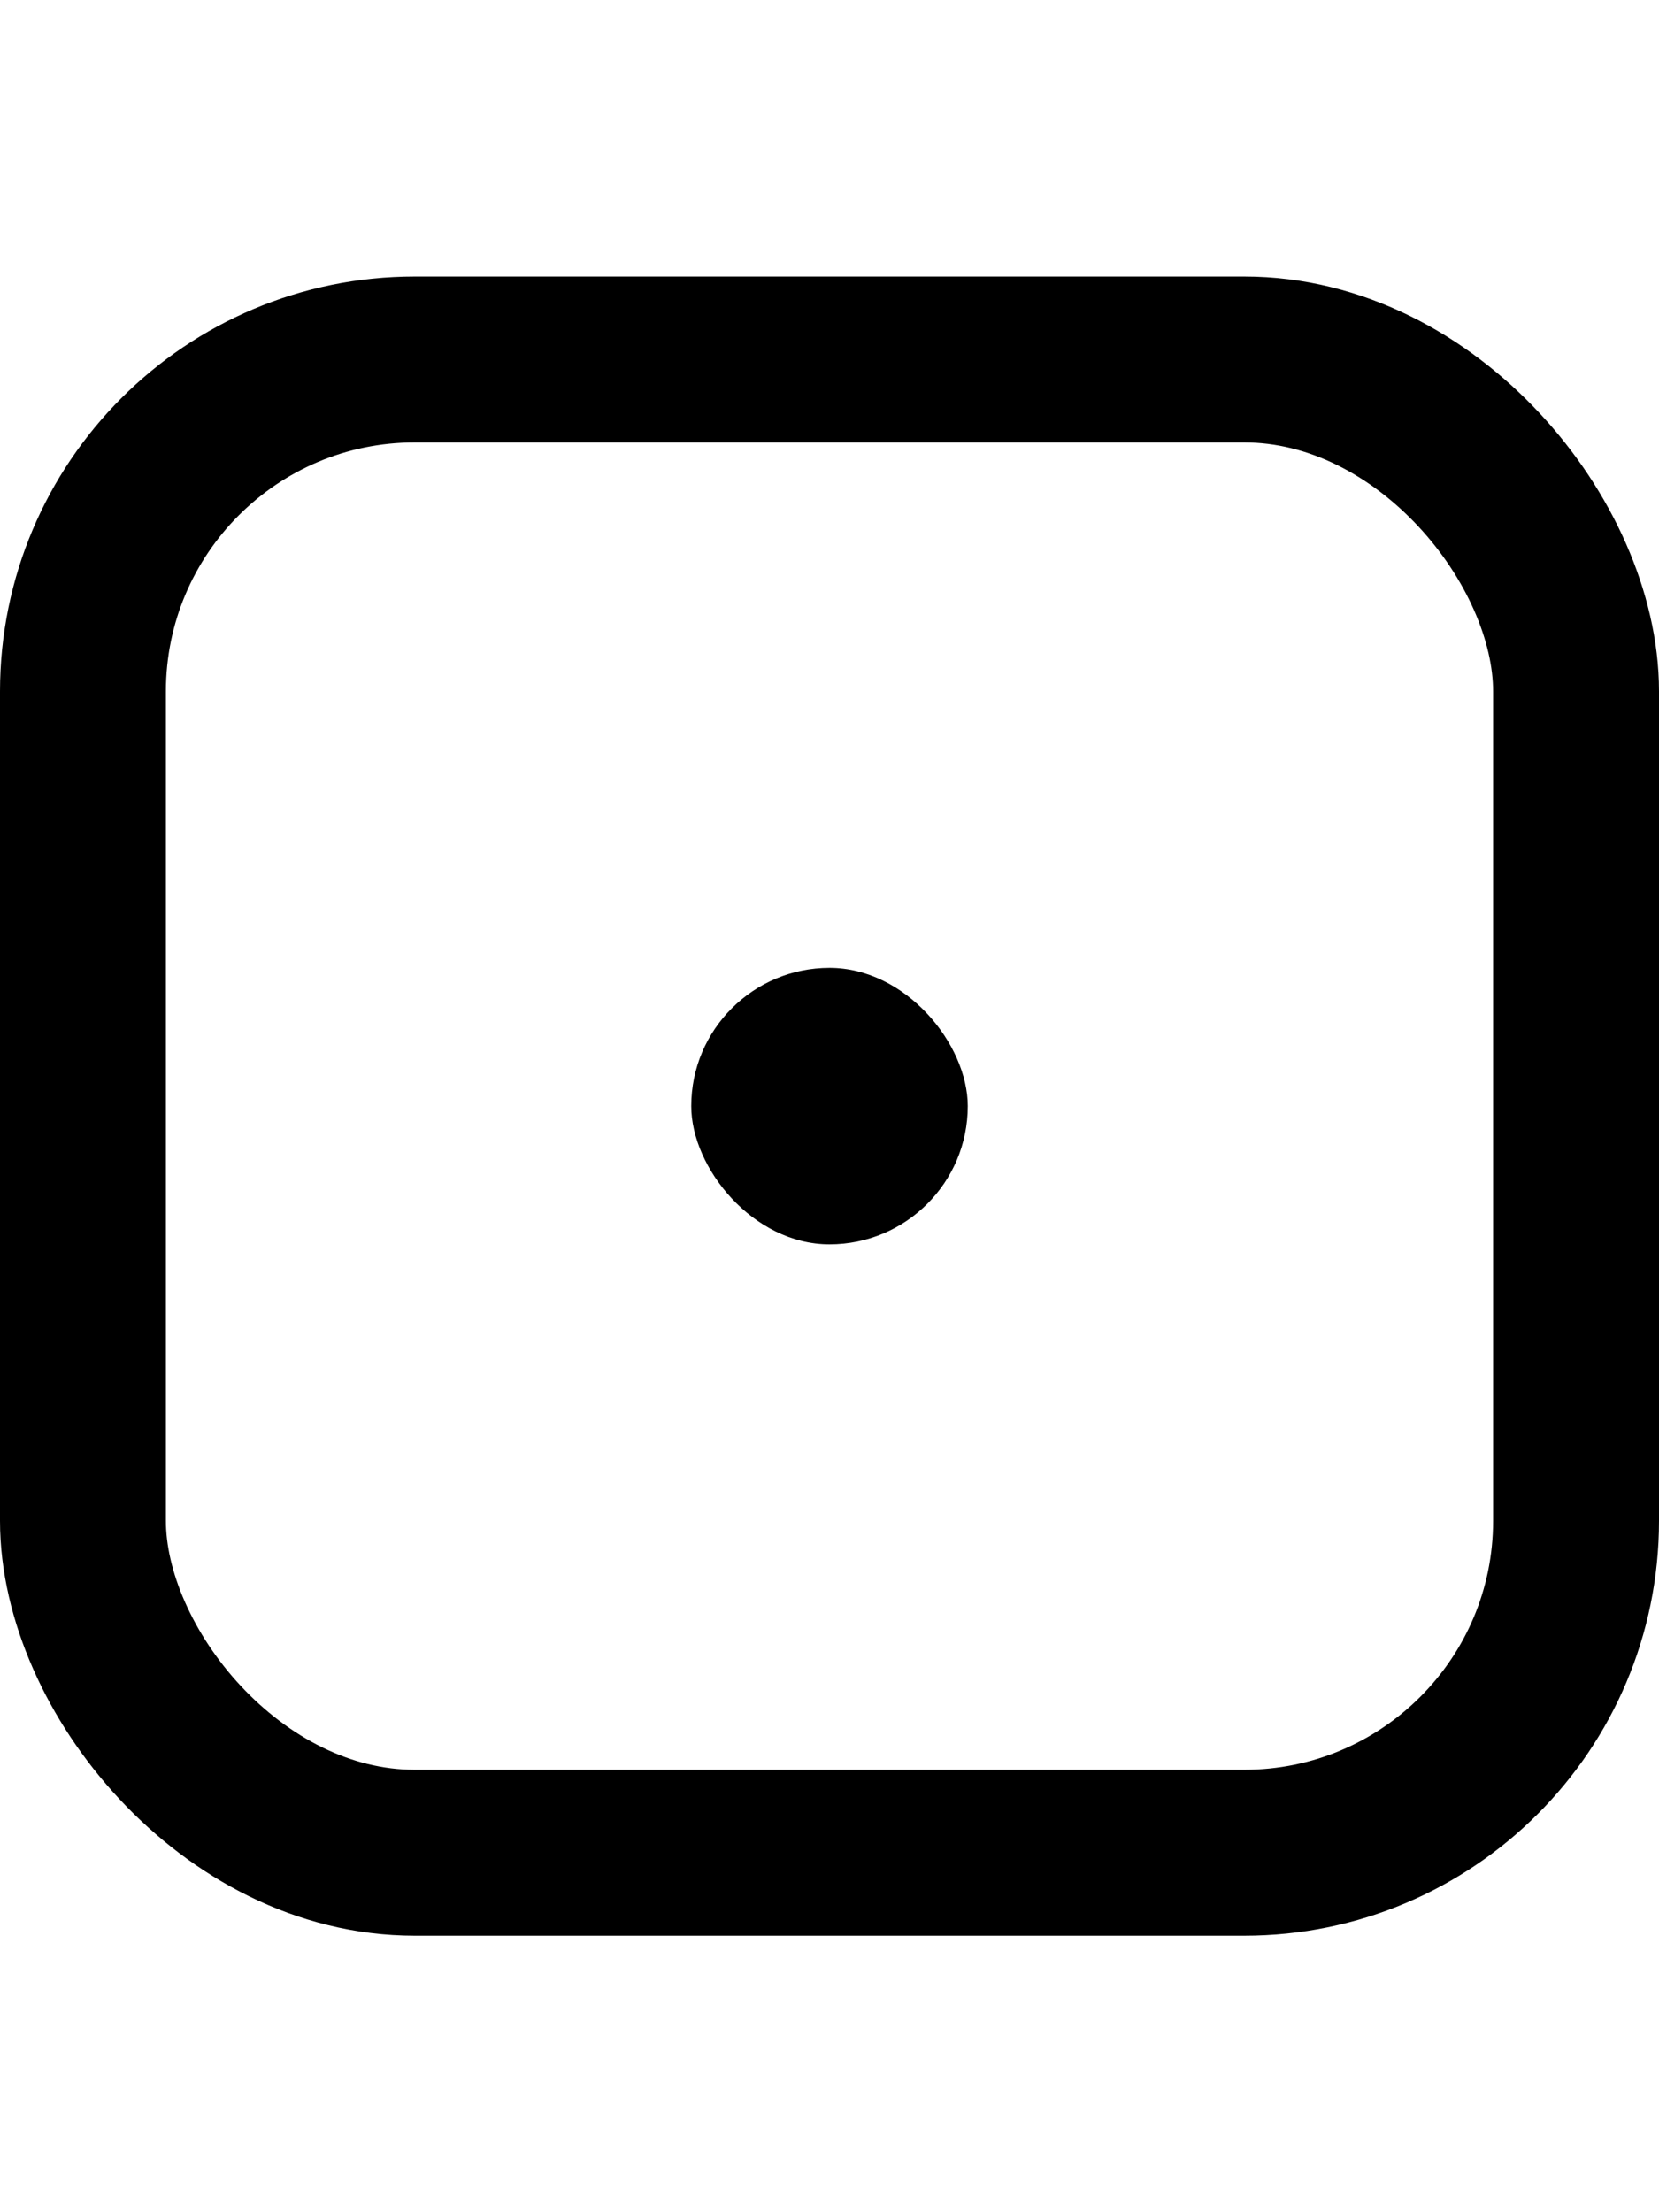 <svg
  height="1em"
  viewBox="0 0 12 13"
  fill="none"
  xmlns="http://www.w3.org/2000/svg"
>
  <rect
    x="0.6"
    y="1.1"
    width="10.8"
    height="10.8"
    rx="2.4"
    stroke="currentColor"
    stroke-width="1.2"
  />
  <rect x="5" y="5.5" width="2" height="2" rx="1" fill="currentColor" />
</svg>
